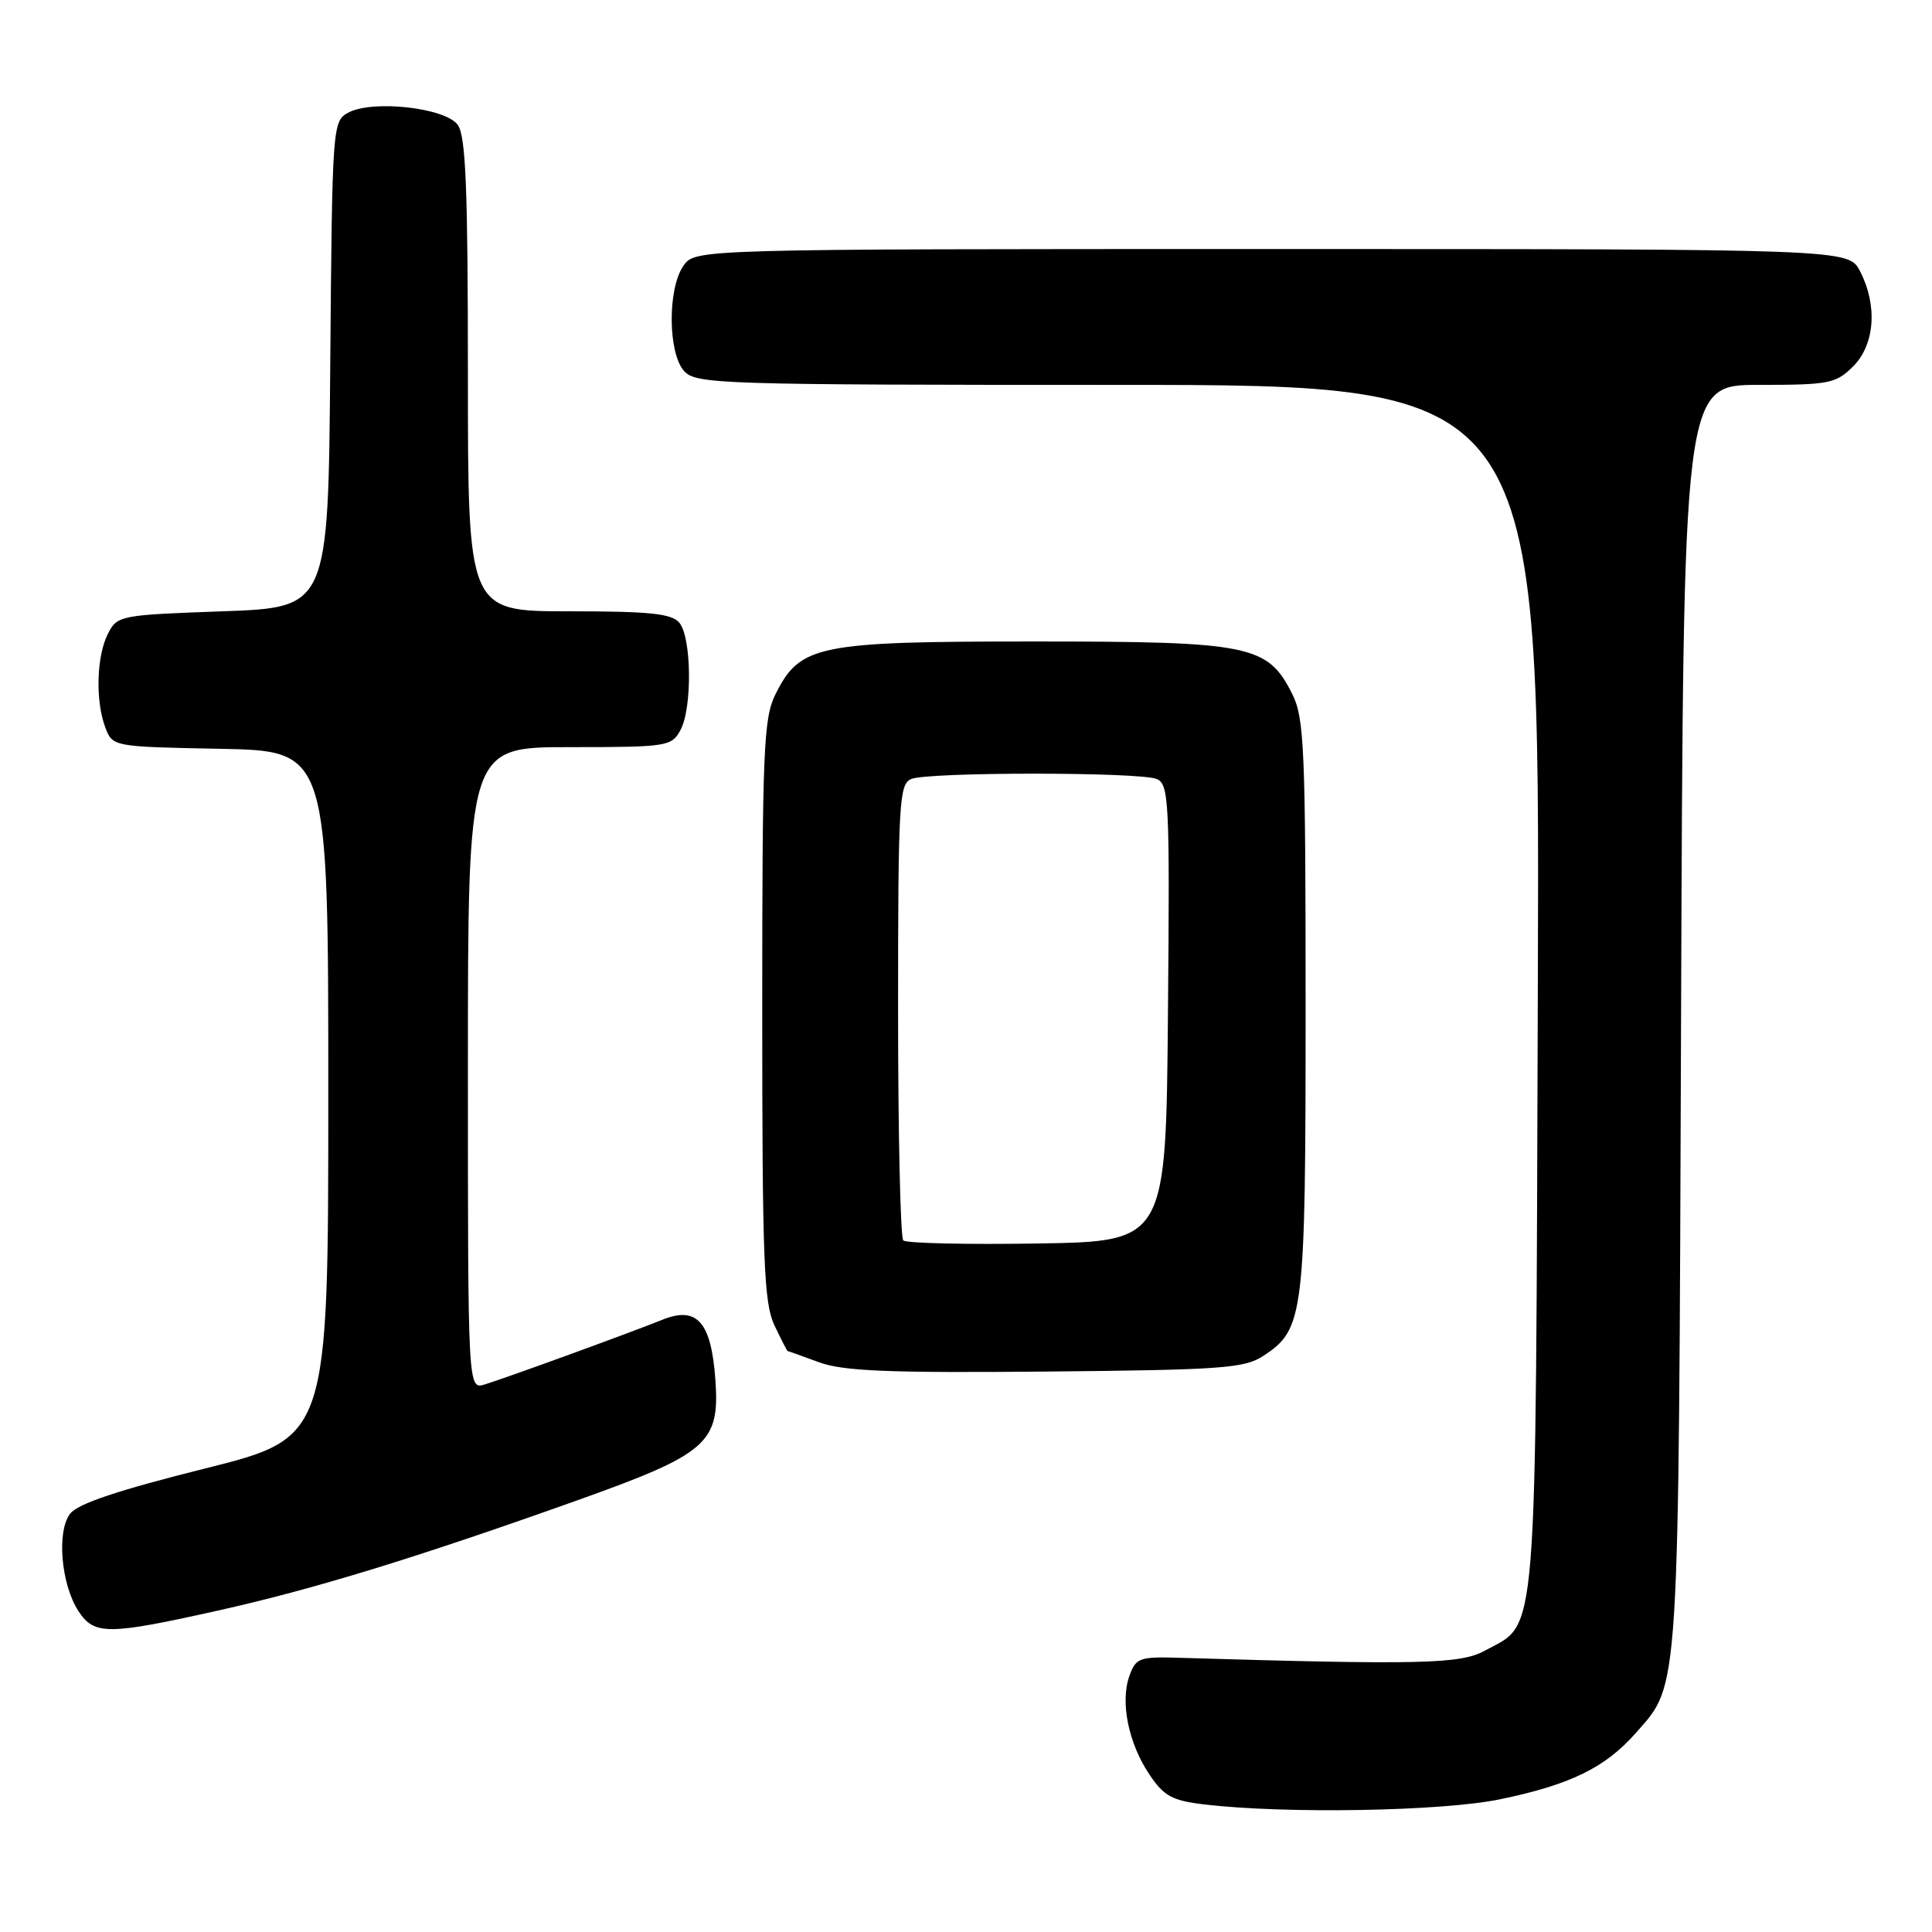 <?xml version="1.0" encoding="UTF-8" standalone="no"?>
<!DOCTYPE svg PUBLIC "-//W3C//DTD SVG 1.1//EN" "http://www.w3.org/Graphics/SVG/1.1/DTD/svg11.dtd" >
<svg xmlns="http://www.w3.org/2000/svg" xmlns:xlink="http://www.w3.org/1999/xlink" version="1.1" viewBox="0 0 256 256">
 <g >
 <path fill="currentColor"
d=" M 198.74 238.42 C 208.08 236.49 212.72 234.22 216.79 229.59 C 222.59 222.98 222.42 225.59 222.75 134.75 C 223.05 51.00 223.05 51.00 233.07 51.00 C 242.38 51.00 243.27 50.82 245.55 48.55 C 248.43 45.66 248.81 40.48 246.47 35.95 C 244.95 33.00 244.95 33.00 168.53 33.00 C 92.11 33.00 92.11 33.00 90.56 35.22 C 88.44 38.24 88.50 46.79 90.65 49.17 C 92.22 50.90 95.32 51.00 148.18 51.00 C 204.05 51.00 204.05 51.00 203.77 130.75 C 203.47 219.48 203.84 214.85 196.73 218.73 C 193.51 220.50 188.17 220.62 156.03 219.66 C 150.98 219.51 150.49 219.70 149.64 222.10 C 148.42 225.56 149.53 231.01 152.31 235.14 C 154.22 237.99 155.32 238.59 159.53 239.09 C 170.20 240.37 191.05 240.01 198.74 238.42 Z  M 28.88 213.41 C 41.60 210.57 55.01 206.46 76.50 198.80 C 93.79 192.63 95.40 191.22 94.79 182.79 C 94.24 175.14 92.35 173.02 87.75 174.88 C 83.56 176.57 67.18 182.54 64.25 183.44 C 62.00 184.13 62.00 184.13 62.00 141.57 C 62.00 99.00 62.00 99.00 75.46 99.00 C 88.40 99.00 88.98 98.91 90.16 96.75 C 91.74 93.85 91.65 84.49 90.02 82.52 C 89.00 81.30 86.12 81.00 75.38 81.00 C 62.00 81.00 62.00 81.00 62.00 49.69 C 62.00 24.98 61.72 17.99 60.65 16.54 C 59.00 14.27 49.37 13.20 46.16 14.92 C 44.06 16.04 44.02 16.56 43.76 48.28 C 43.50 80.50 43.50 80.50 29.53 81.00 C 15.85 81.49 15.53 81.55 14.29 84.00 C 12.78 86.99 12.63 92.89 13.96 96.41 C 14.93 98.94 14.95 98.95 29.21 99.22 C 43.50 99.50 43.50 99.50 43.50 145.00 C 43.50 190.50 43.50 190.50 27.10 194.60 C 15.52 197.50 10.27 199.26 9.27 200.60 C 7.49 202.98 8.10 209.98 10.40 213.49 C 12.49 216.67 14.27 216.67 28.88 213.41 Z  M 167.38 179.67 C 172.80 176.12 173.00 174.47 173.00 133.28 C 173.00 99.32 172.82 95.15 171.25 92.00 C 167.98 85.46 165.75 85.00 137.00 85.00 C 108.25 85.00 106.02 85.46 102.75 92.00 C 101.18 95.15 101.00 99.34 101.00 133.85 C 101.00 167.07 101.22 172.65 102.61 175.60 C 103.50 177.47 104.29 179.01 104.36 179.02 C 104.44 179.02 106.30 179.69 108.50 180.50 C 111.71 181.68 117.64 181.93 138.55 181.74 C 161.85 181.52 164.89 181.31 167.38 179.67 Z  M 119.69 164.36 C 119.31 163.98 119.00 150.23 119.00 133.80 C 119.00 106.30 119.14 103.88 120.75 103.22 C 123.04 102.28 150.97 102.28 153.26 103.22 C 154.90 103.90 155.01 106.09 154.76 134.22 C 154.50 164.50 154.50 164.50 137.44 164.77 C 128.06 164.92 120.07 164.74 119.69 164.36 Z "/>
</g>
</svg>